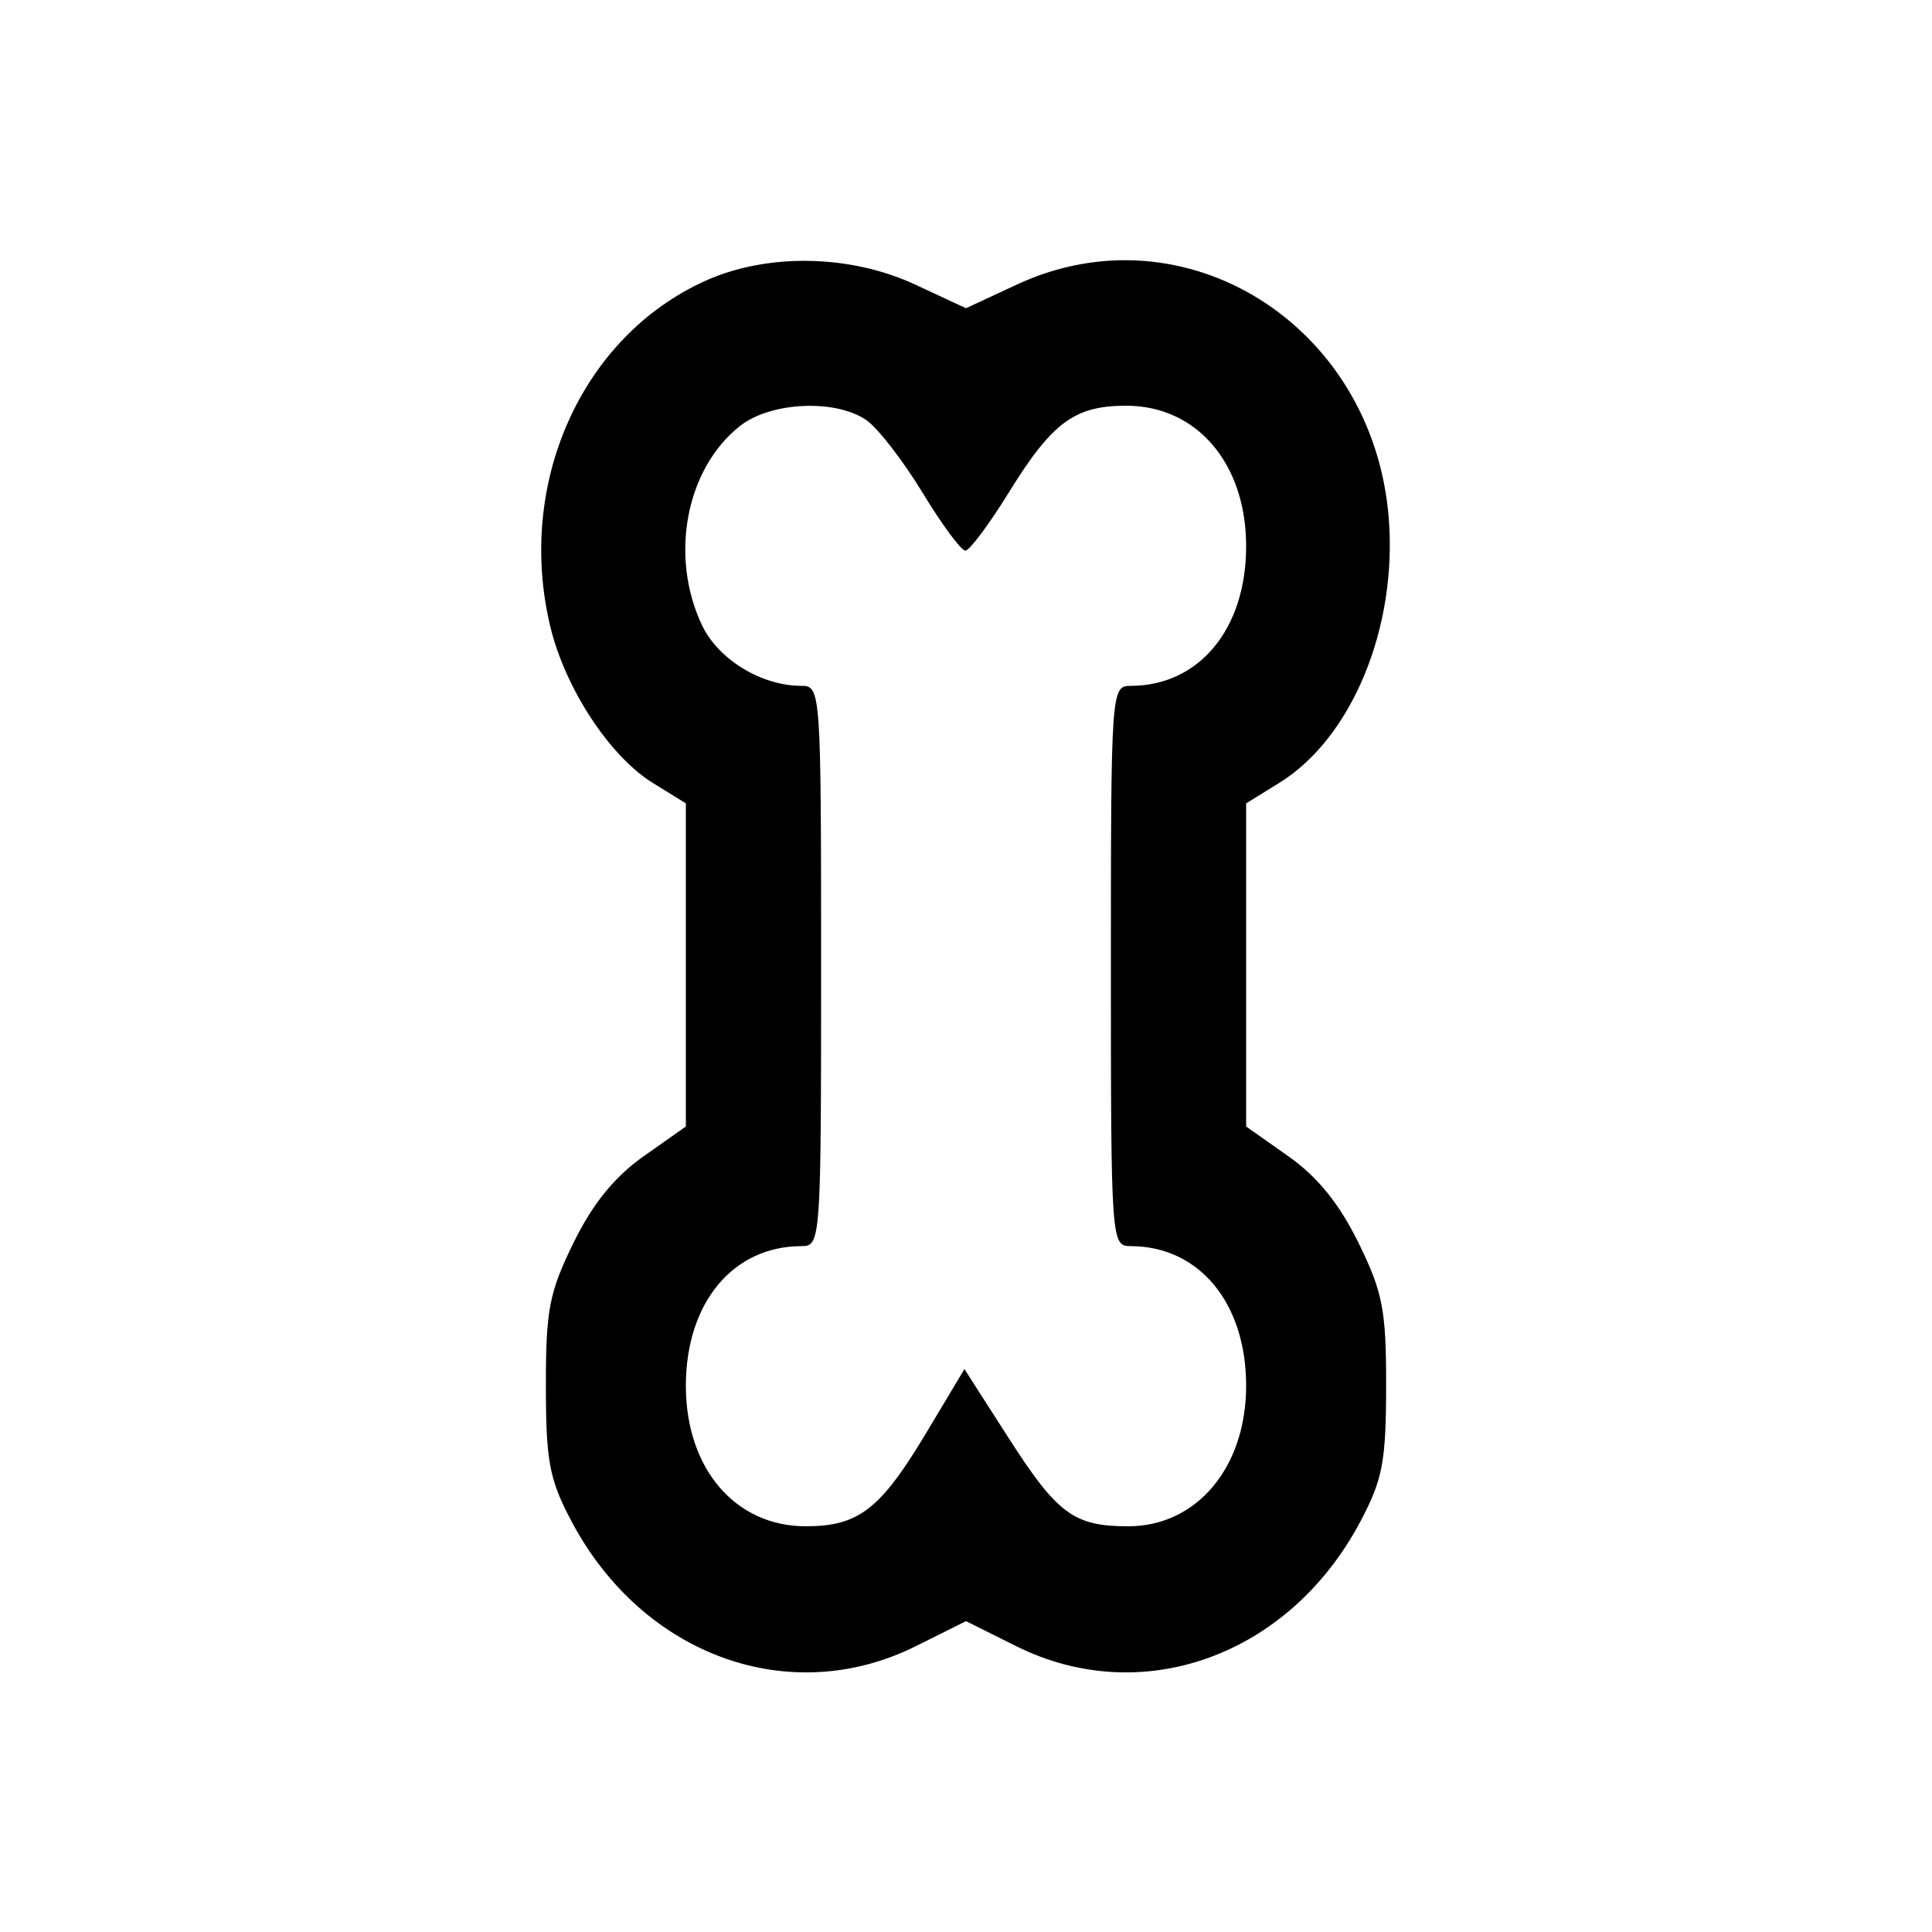 <svg xmlns="http://www.w3.org/2000/svg" width="200" height="200" viewBox="0 0 200 200" version="1.1">
	<path d="M 73 29.079 C 60.213 34.860, 53.410 50.036, 56.964 64.851 C 58.499 71.249, 63.108 78.285, 67.568 81.042 L 71 83.163 71 99.889 L 71 116.615 66.628 119.697 C 63.615 121.821, 61.361 124.601, 59.378 128.639 C 56.851 133.785, 56.501 135.599, 56.509 143.500 C 56.517 151.303, 56.871 153.165, 59.170 157.500 C 66.540 171.398, 81.758 176.911, 94.804 170.411 L 100 167.821 105.196 170.411 C 118.242 176.911, 133.460 171.398, 140.830 157.500 C 143.129 153.165, 143.483 151.303, 143.491 143.500 C 143.499 135.599, 143.149 133.785, 140.622 128.639 C 138.639 124.601, 136.385 121.821, 133.372 119.697 L 129 116.615 129 99.889 L 129 83.163 132.432 81.042 C 139.950 76.396, 144.672 64.963, 143.761 53.614 C 142.155 33.609, 122.637 21.369, 105.250 29.464 L 100 31.908 94.750 29.464 C 88.015 26.328, 79.420 26.176, 73 29.079 M 76.615 44.088 C 71.012 48.495, 69.278 57.570, 72.672 64.722 C 74.357 68.273, 78.829 71, 82.968 71 C 84.964 71, 85 71.514, 85 100 C 85 128.486, 84.964 129, 82.968 129 C 75.870 129, 71 134.880, 71 143.451 C 71 152.019, 76.103 158, 83.412 158 C 88.883 158, 91.141 156.249, 95.882 148.333 L 99.838 141.727 104.375 148.805 C 109.464 156.744, 111.161 158, 116.799 158 C 123.887 158, 129 151.903, 129 143.451 C 129 134.880, 124.130 129, 117.032 129 C 115.036 129, 115 128.486, 115 100 C 115 71.514, 115.036 71, 117.032 71 C 124.130 71, 129 65.120, 129 56.549 C 129 47.981, 123.897 42, 116.588 42 C 111.233 42, 108.914 43.718, 104.404 51.024 C 102.376 54.311, 100.362 57, 99.930 57 C 99.498 57, 97.507 54.305, 95.506 51.010 C 93.505 47.716, 90.897 44.341, 89.711 43.510 C 86.538 41.288, 79.797 41.585, 76.615 44.088" stroke="none" fill="black" fill-rule="evenodd"/>
</svg>